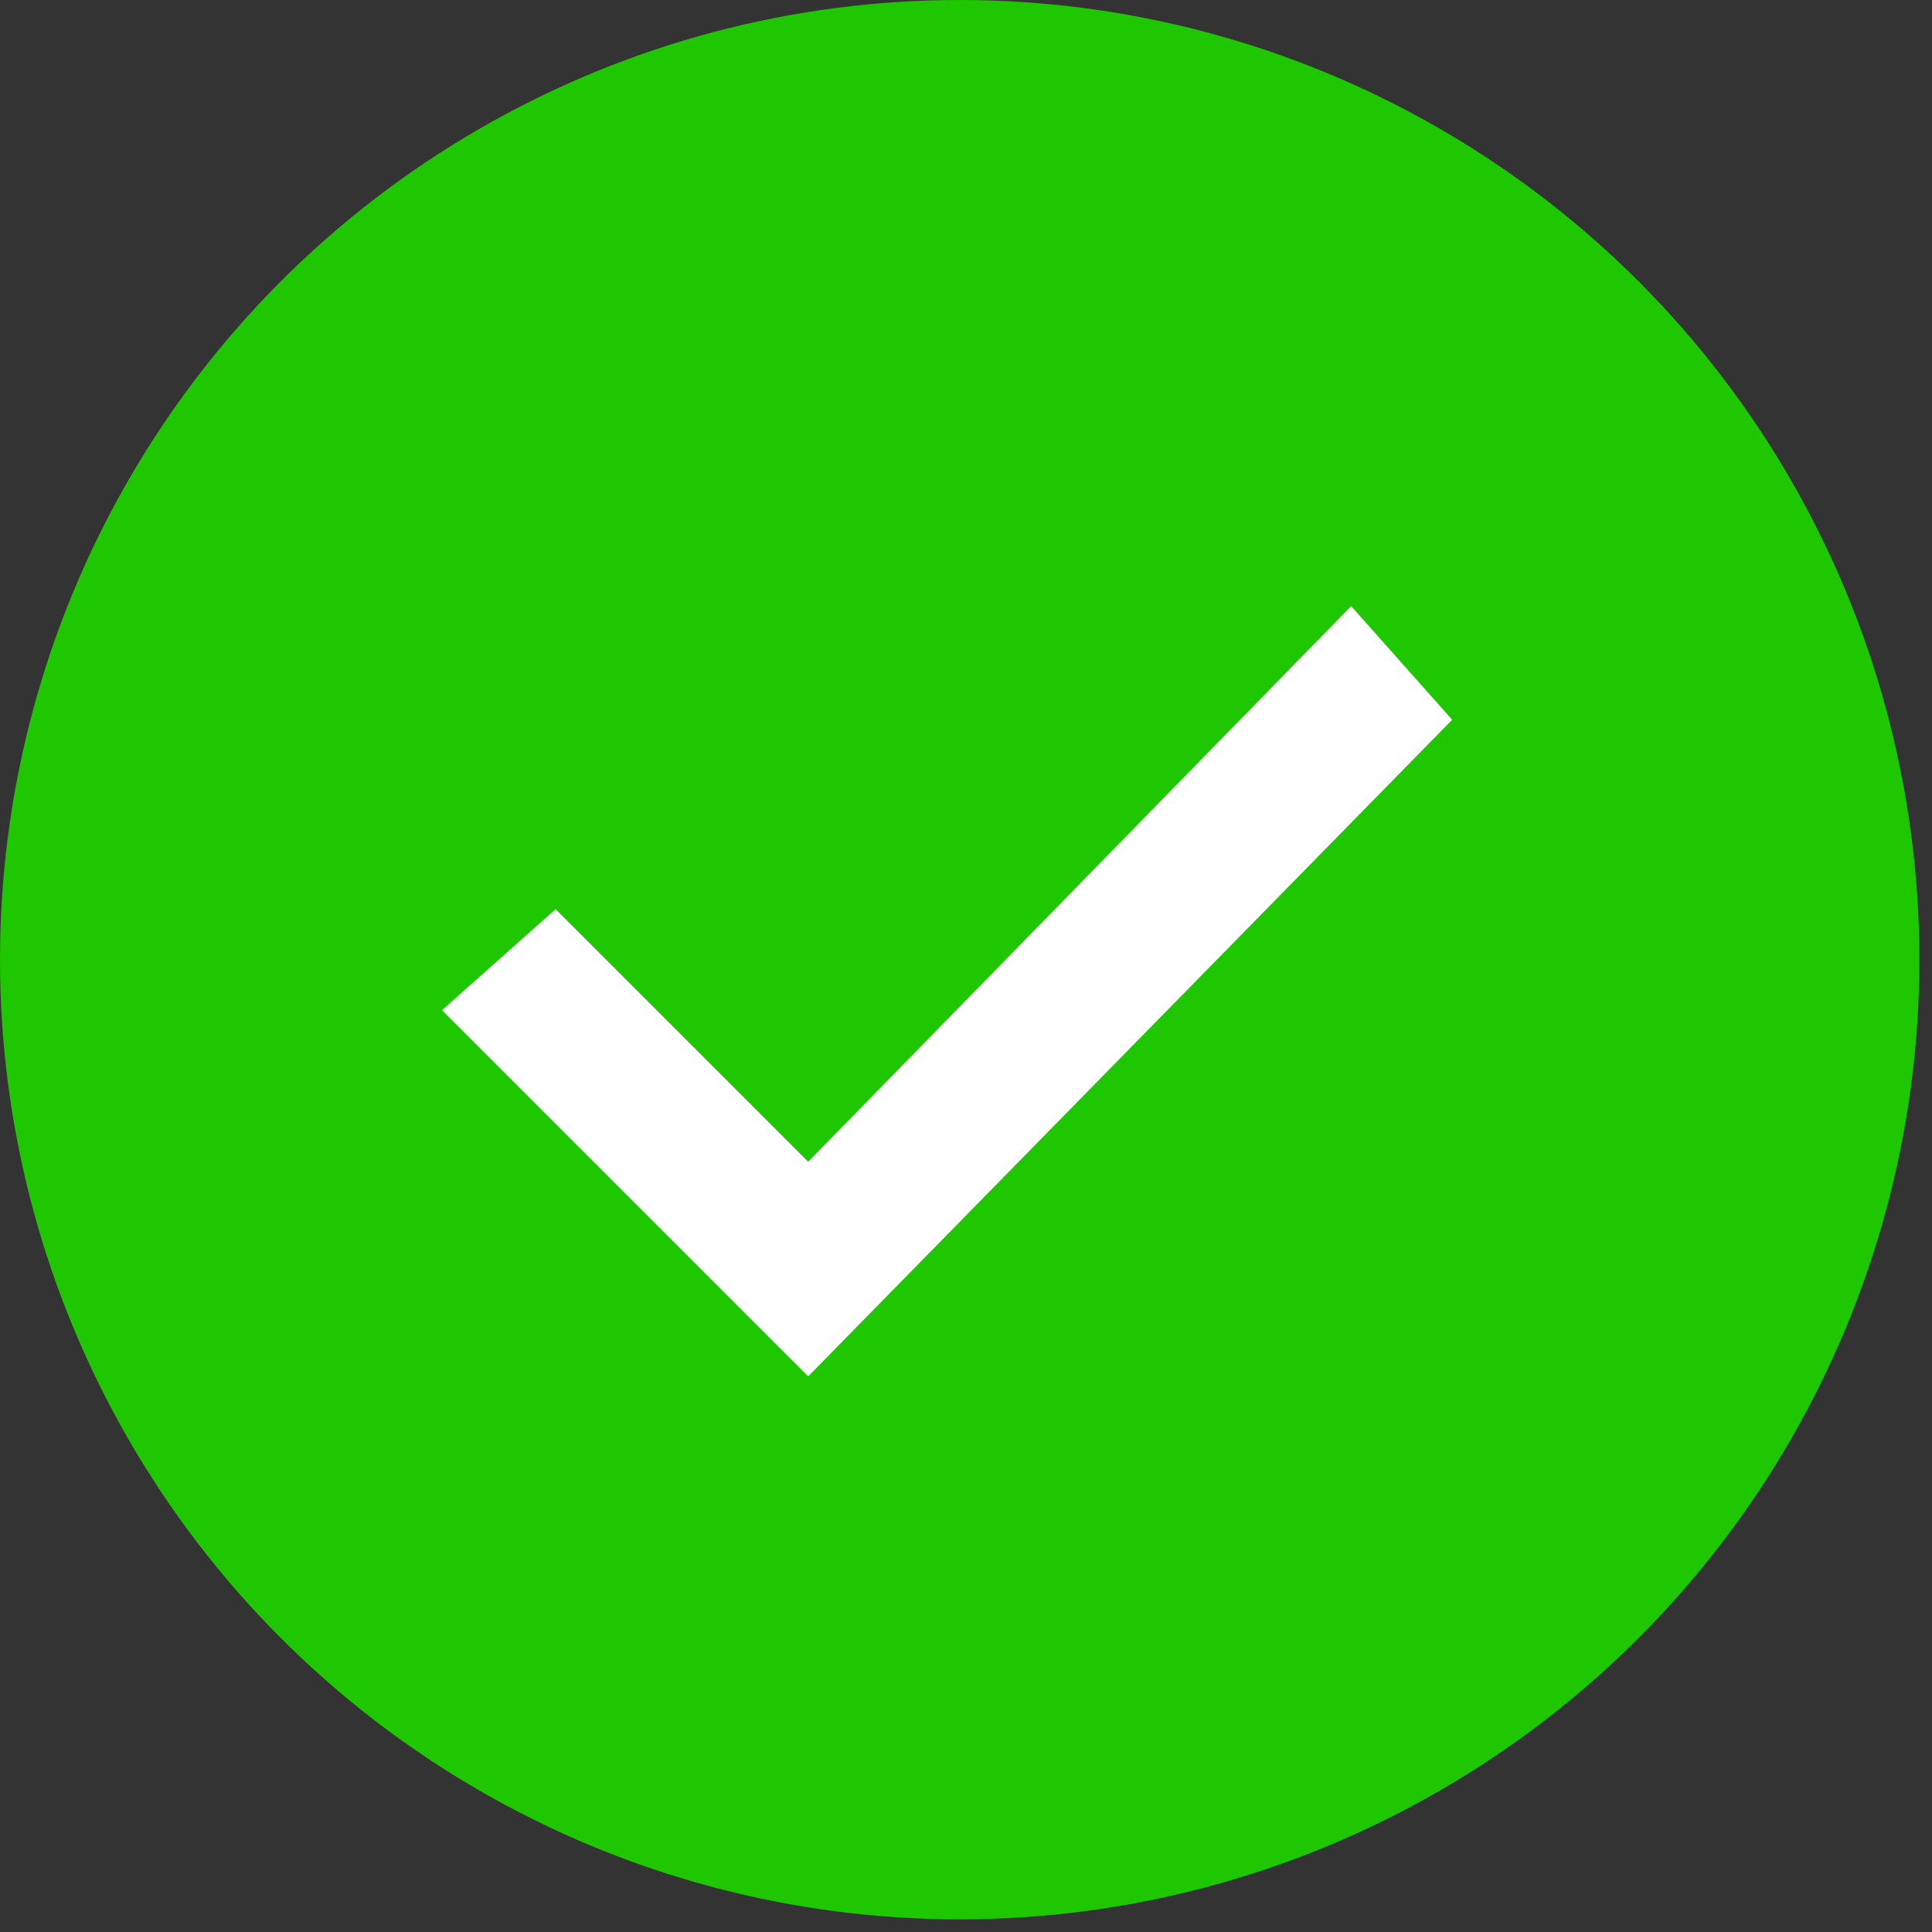 <?xml version="1.0" encoding="utf-8"?>
<!-- Generator: Adobe Illustrator 20.1.0, SVG Export Plug-In . SVG Version: 6.00 Build 0)  -->
<svg version="1.1" id="Layer_1" xmlns="http://www.w3.org/2000/svg" xmlns:xlink="http://www.w3.org/1999/xlink" x="0px" y="0px"
	 viewBox="0 0 15.3 15.3" style="enable-background:new 0 0 15.3 15.3;" xml:space="preserve">
<rect x="0" y="0" width="15.3" height="15.3" fill="#333333" stroke="none"/>
<style type="text/css">
	.st0{fill:#1FC700;}
	.st1{fill:#FFFFFF;}
</style>
<circle class="st0" cx="7.6" cy="7.6" r="7.6"/>
<path class="st1" d="M11.5,5.7l-5.1,5.2L3.5,8l0.9-0.8l2,2l4.3-4.4L11.5,5.7z"/>
</svg>
